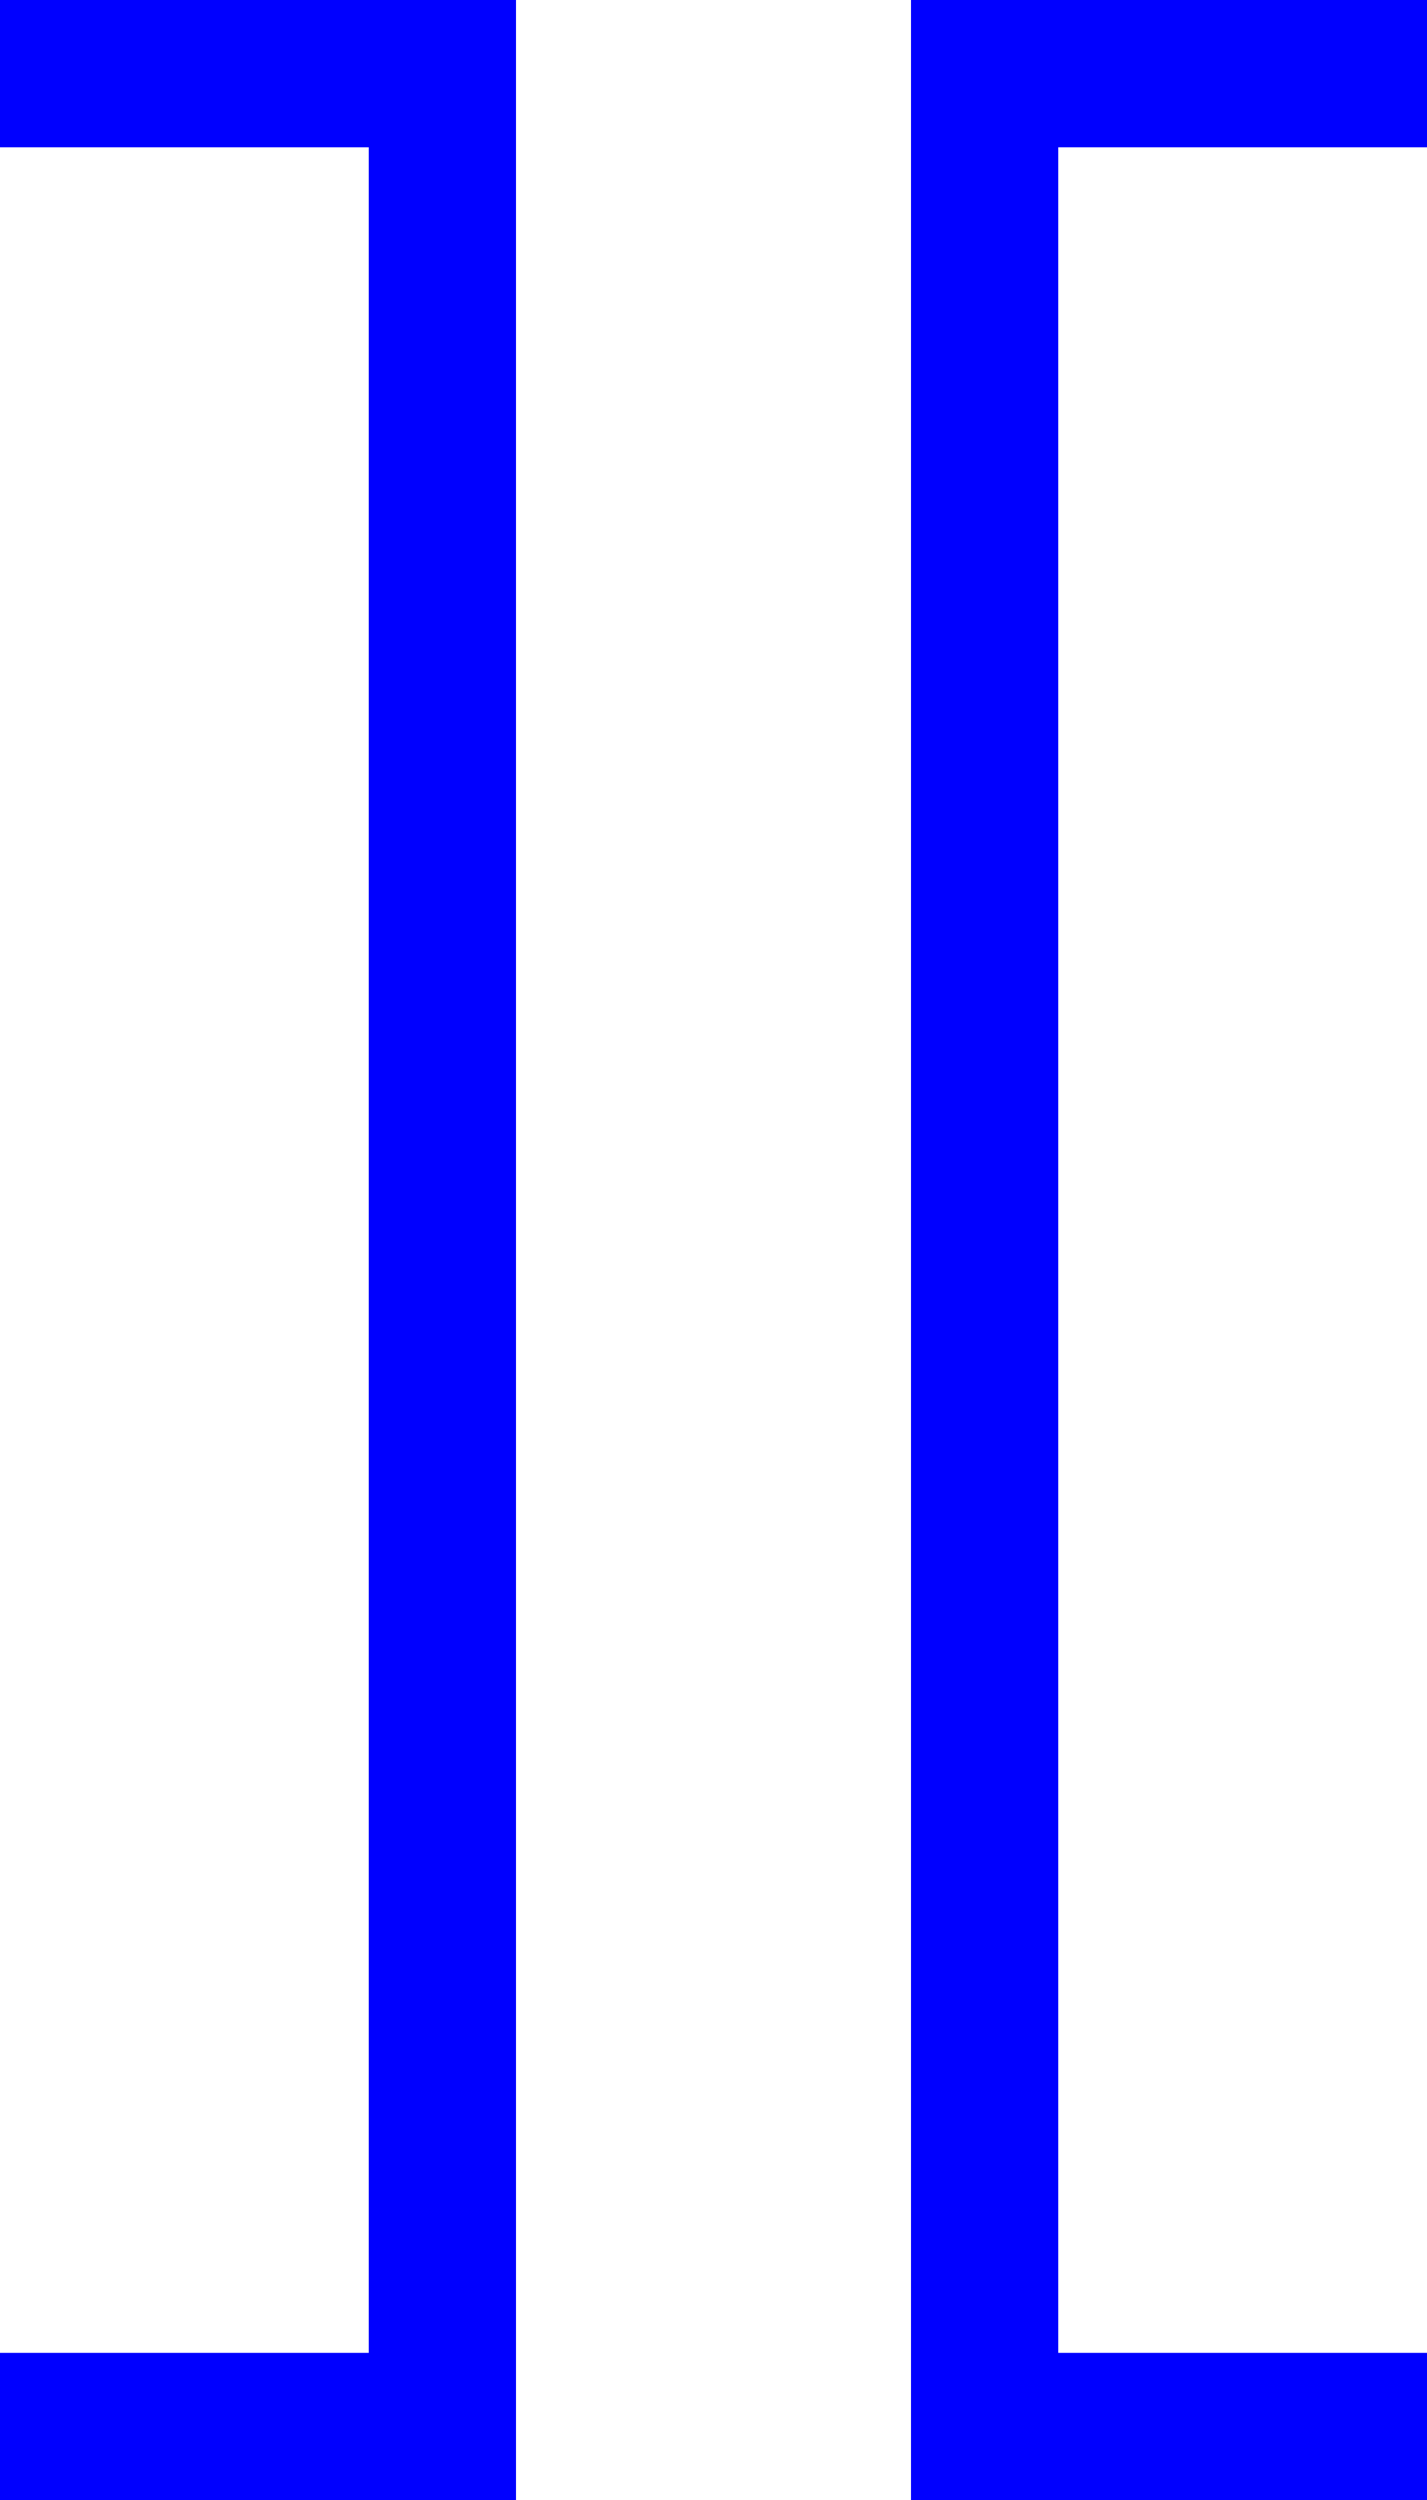 <?xml version="1.0" encoding="UTF-8"?><svg id="Ebene_1" xmlns="http://www.w3.org/2000/svg" viewBox="0 0 75 131.35"><defs><style>.cls-1{fill:none;stroke:blue;stroke-miterlimit:10;stroke-width:7.74px;}</style></defs><path class="cls-1" d="m75,3.87h-23.25v123.61h23.25M0,3.87h23.25v123.61H0"/></svg>